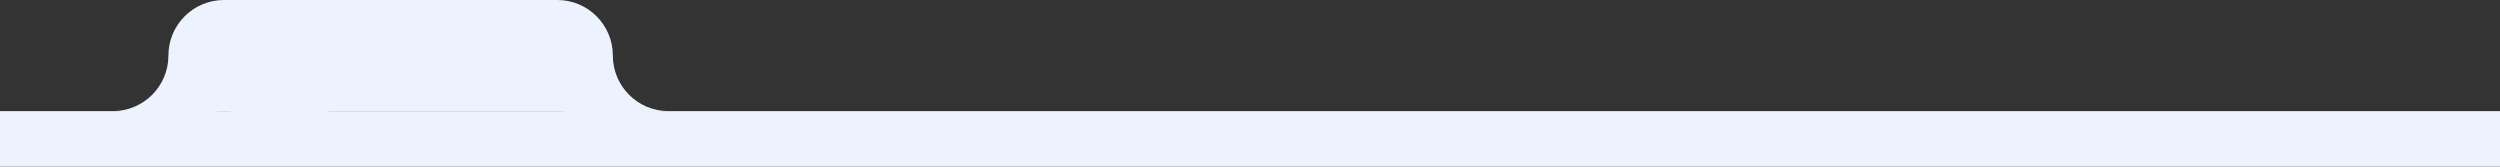 <svg width="1440" height="96" viewBox="0 0 1440 96" fill="none" xmlns="http://www.w3.org/2000/svg">
<rect x="0" y="0" width="1440" height="96" fill="#333333" stroke="none"/>
<rect y="64" width="1440" height="32" fill="#EDF2FF"/>
<path fill-rule="evenodd" clip-rule="evenodd" d="M193 0H257H321C338.673 0 353 14.327 353 32C353 49.673 367.327 64 385 64C367.327 64 353 78.327 353 96C353 78.327 338.673 64 321 64H257H193C175.327 64 161 78.327 161 96C161 78.327 146.673 64 129 64C111.327 64 97 78.327 97 96C97 78.327 82.673 64 65 64C82.673 64 97 49.673 97 32C97 14.327 111.327 0 129 0H193Z" fill="#EDF2FF"/>
</svg>

